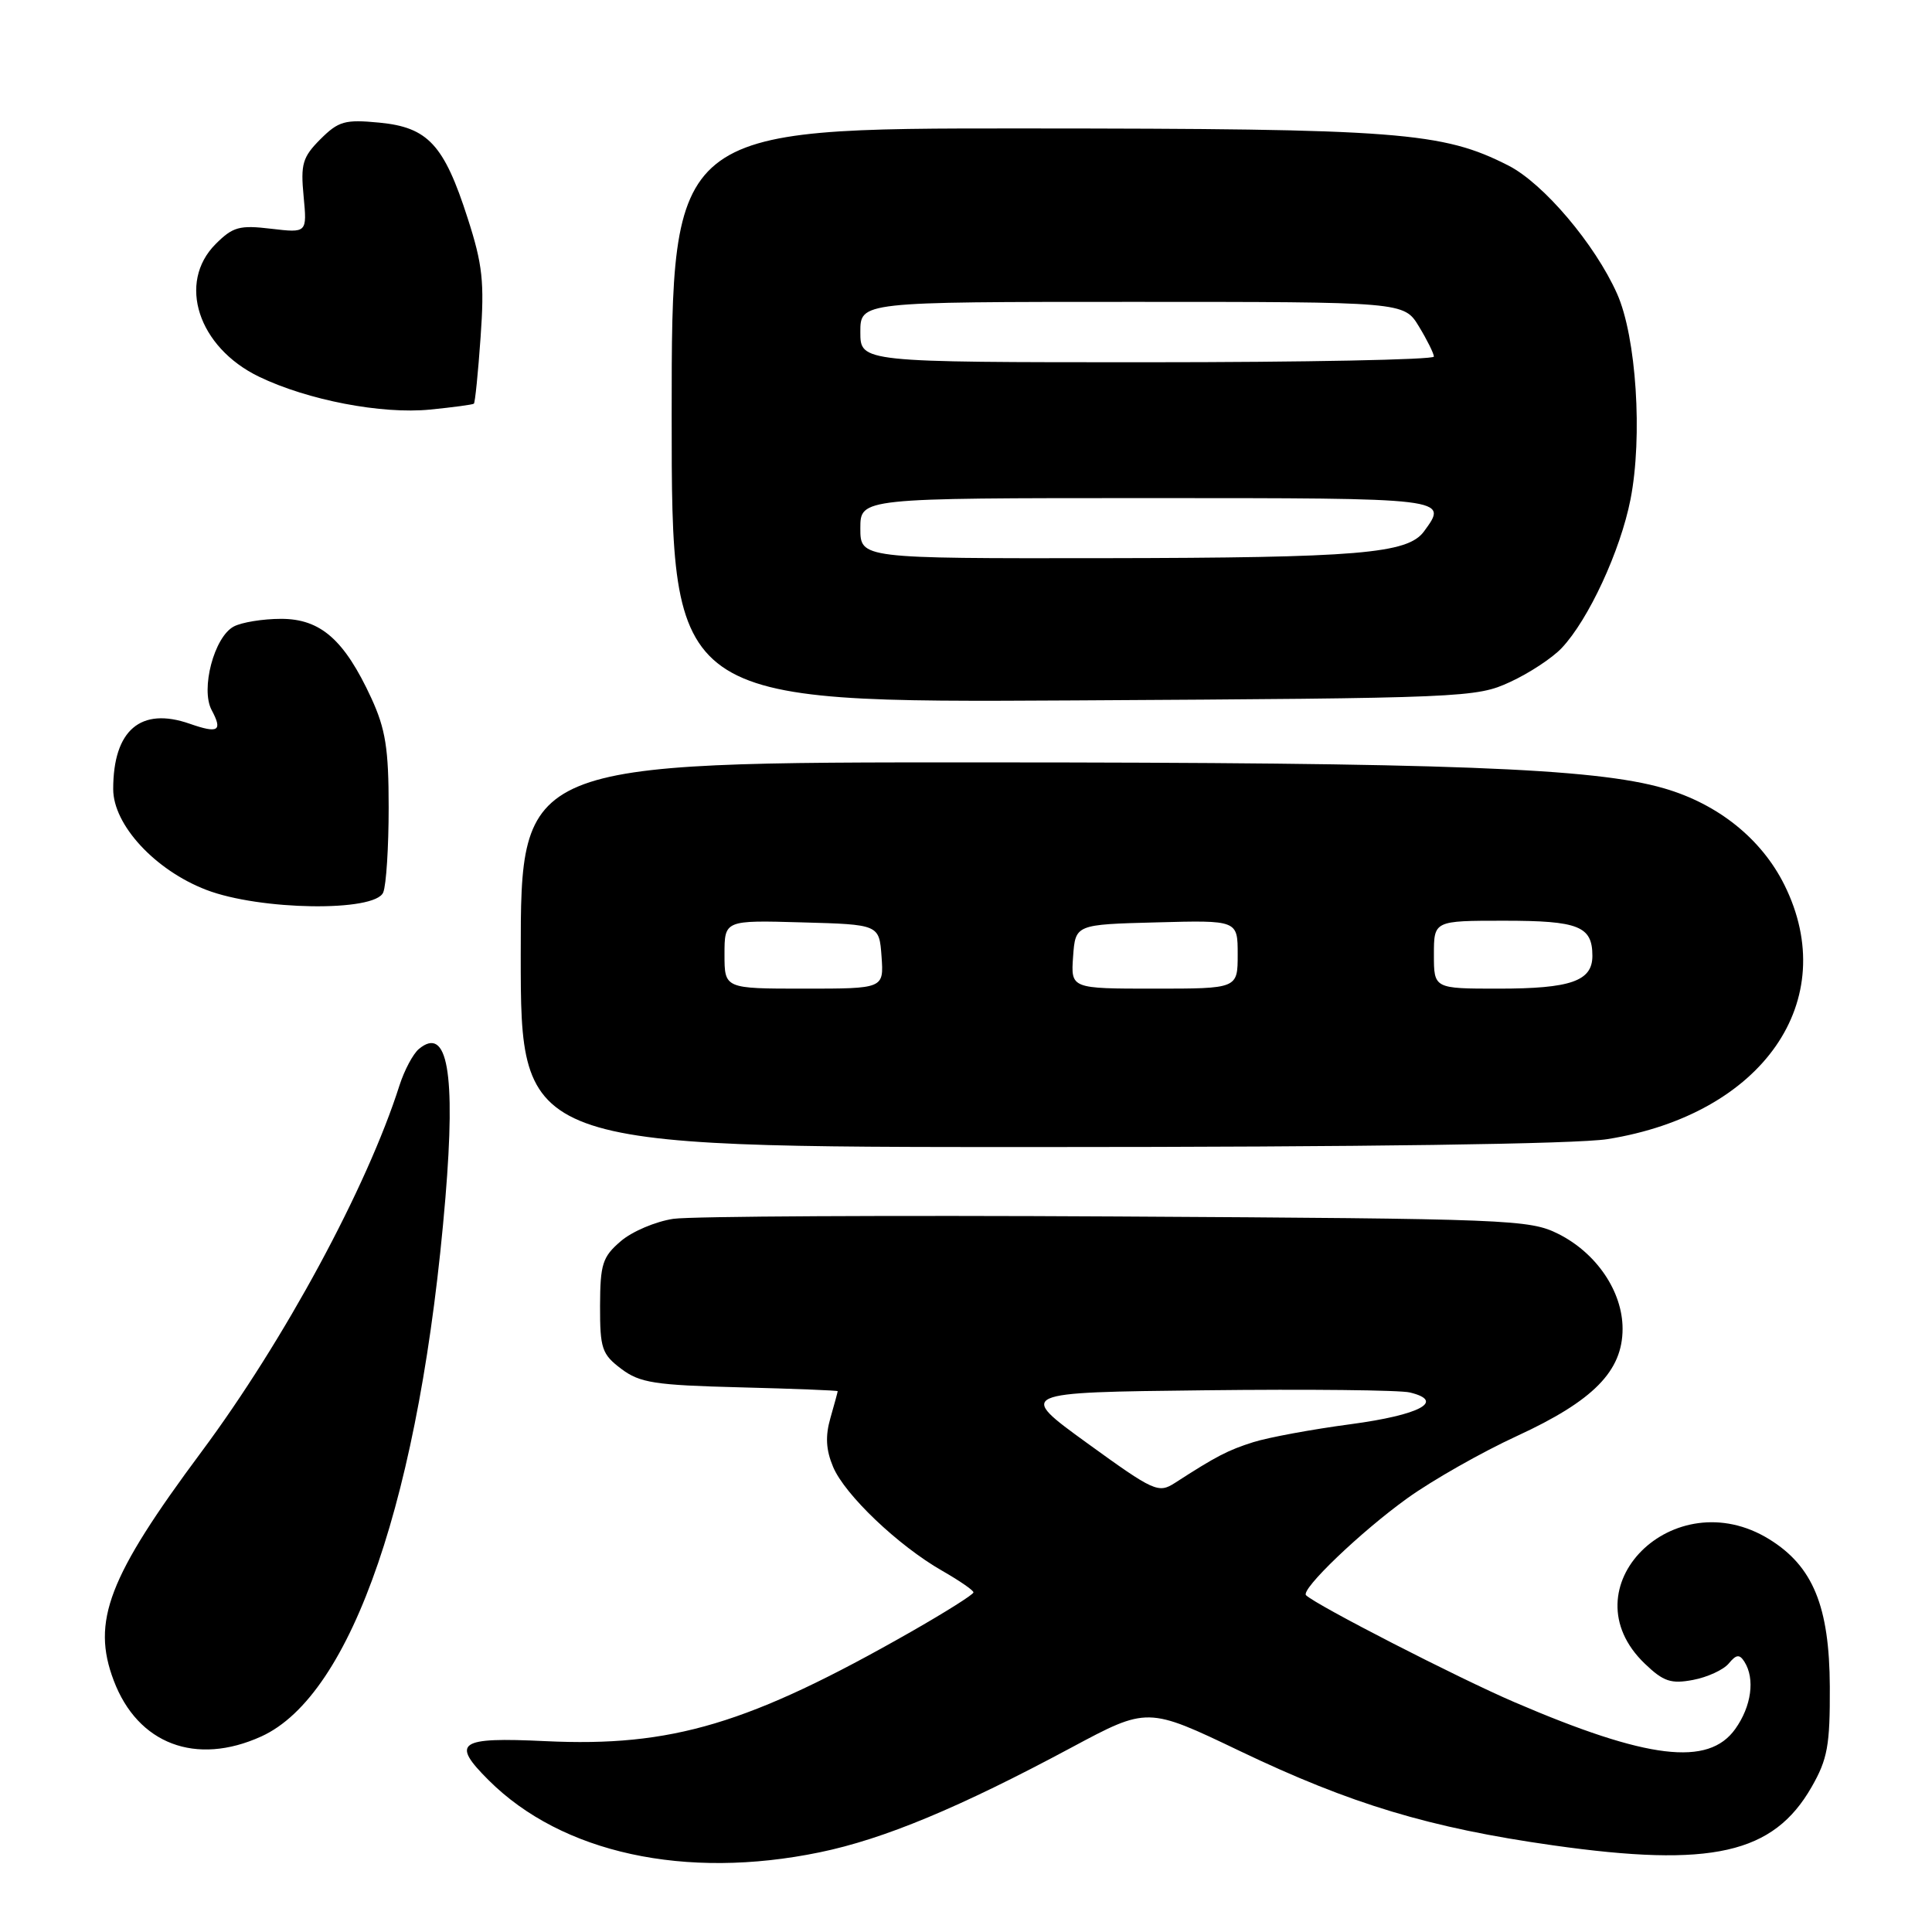 <?xml version="1.0" encoding="UTF-8" standalone="no"?>
<!DOCTYPE svg PUBLIC "-//W3C//DTD SVG 1.1//EN" "http://www.w3.org/Graphics/SVG/1.1/DTD/svg11.dtd" >
<svg xmlns="http://www.w3.org/2000/svg" xmlns:xlink="http://www.w3.org/1999/xlink" version="1.1" viewBox="0 0 256 256">
 <g >
 <path fill="currentColor"
d=" M 108.62 245.44 C 117.11 243.69 127.11 239.53 141.95 231.57 C 152.05 226.16 152.05 226.16 164.29 232.02 C 179.03 239.07 189.43 242.20 205.81 244.52 C 226.78 247.49 234.97 245.64 240.04 236.80 C 242.17 233.08 242.49 231.28 242.46 223.50 C 242.41 212.85 240.23 207.54 234.44 203.96 C 221.77 196.13 207.48 210.42 217.95 220.45 C 220.41 222.81 221.41 223.15 224.33 222.60 C 226.24 222.24 228.37 221.26 229.06 220.43 C 230.07 219.21 230.49 219.16 231.15 220.20 C 232.57 222.45 232.08 226.09 229.93 229.10 C 226.37 234.10 218.31 233.13 200.68 225.55 C 193.18 222.33 174.44 212.71 173.06 211.38 C 172.29 210.64 180.33 202.94 186.50 198.51 C 189.80 196.14 196.33 192.43 201.02 190.27 C 211.13 185.61 215.00 181.68 215.00 176.07 C 215.00 171.13 211.55 166.04 206.49 163.50 C 202.67 161.59 200.17 161.49 148.00 161.19 C 118.02 161.02 91.58 161.16 89.23 161.50 C 86.88 161.85 83.74 163.18 82.25 164.47 C 79.83 166.54 79.53 167.50 79.51 173.03 C 79.50 178.69 79.75 179.44 82.32 181.38 C 84.79 183.24 86.74 183.54 98.07 183.83 C 105.18 184.01 111.00 184.24 111.00 184.34 C 111.00 184.43 110.57 186.03 110.04 187.87 C 109.34 190.30 109.44 192.11 110.39 194.37 C 111.94 198.07 119.02 204.81 124.85 208.14 C 127.12 209.44 128.99 210.72 128.99 211.00 C 128.99 211.28 125.28 213.61 120.75 216.20 C 99.24 228.46 89.03 231.51 72.25 230.71 C 60.74 230.16 59.71 230.87 64.75 235.89 C 74.44 245.56 90.82 249.12 108.62 245.44 Z  M 34.62 230.09 C 46.66 224.62 55.74 198.07 59.02 158.72 C 60.40 142.12 59.29 135.86 55.51 138.99 C 54.73 139.64 53.58 141.81 52.93 143.83 C 48.62 157.36 37.68 177.60 26.69 192.38 C 14.35 208.97 12.10 214.85 15.07 222.68 C 18.25 231.10 25.96 234.02 34.62 230.09 Z  M 213.00 150.94 C 233.60 147.65 244.07 132.57 236.43 117.23 C 233.39 111.14 227.66 106.54 220.50 104.46 C 211.24 101.77 191.78 101.03 130.25 101.02 C 69.00 101.00 69.00 101.00 69.00 126.50 C 69.00 152.00 69.00 152.00 137.75 151.99 C 180.51 151.99 208.96 151.59 213.00 150.94 Z  M 50.78 118.25 C 51.18 117.29 51.50 112.22 51.50 107.00 C 51.50 99.20 51.09 96.61 49.20 92.50 C 45.63 84.77 42.48 82.00 37.25 82.00 C 34.84 82.00 32.01 82.46 30.97 83.02 C 28.38 84.40 26.56 91.30 28.04 94.08 C 29.53 96.86 28.95 97.23 25.14 95.90 C 18.64 93.63 15.00 96.75 15.00 104.56 C 15.00 109.30 20.54 115.30 27.33 117.91 C 34.43 120.64 49.71 120.86 50.78 118.25 Z  M 200.09 90.37 C 202.62 89.21 205.70 87.18 206.93 85.87 C 210.48 82.12 214.71 72.99 216.05 66.17 C 217.68 57.87 216.82 44.62 214.27 38.92 C 211.34 32.35 204.52 24.31 199.88 21.94 C 191.13 17.48 185.40 17.04 135.75 17.02 C 89.00 17.00 89.00 17.00 89.00 55.06 C 89.00 93.11 89.00 93.11 142.25 92.81 C 194.10 92.51 195.62 92.44 200.09 90.37 Z  M 62.79 53.49 C 62.95 53.36 63.35 49.40 63.68 44.69 C 64.20 37.39 63.95 35.05 61.97 28.92 C 58.84 19.17 56.71 16.87 50.27 16.25 C 45.70 15.81 44.86 16.05 42.45 18.45 C 40.09 20.82 39.82 21.74 40.23 26.01 C 40.69 30.87 40.69 30.87 35.93 30.31 C 31.74 29.81 30.86 30.05 28.58 32.33 C 23.46 37.45 26.25 46.01 34.31 49.91 C 40.75 53.02 50.57 54.91 57.00 54.27 C 60.02 53.97 62.63 53.62 62.79 53.49 Z  M 144.08 191.24 C 134.78 184.50 134.78 184.50 159.64 184.22 C 173.31 184.06 185.54 184.19 186.82 184.51 C 191.55 185.66 188.17 187.48 179.00 188.71 C 173.86 189.39 168.05 190.47 166.08 191.09 C 162.70 192.16 161.17 192.95 155.69 196.49 C 153.50 197.90 152.93 197.65 144.08 191.24 Z  M 96.00 126.47 C 96.00 121.93 96.00 121.93 106.25 122.22 C 116.50 122.50 116.50 122.50 116.81 126.75 C 117.11 131.00 117.11 131.00 106.56 131.00 C 96.00 131.00 96.00 131.00 96.00 126.47 Z  M 142.19 126.75 C 142.50 122.50 142.50 122.50 153.25 122.22 C 164.00 121.93 164.00 121.93 164.00 126.47 C 164.00 131.00 164.00 131.00 152.94 131.00 C 141.89 131.00 141.89 131.00 142.19 126.75 Z  M 190.00 126.50 C 190.00 122.00 190.00 122.00 199.30 122.00 C 209.18 122.00 211.00 122.72 211.00 126.66 C 211.00 130.00 208.13 131.00 198.57 131.00 C 190.00 131.00 190.00 131.00 190.00 126.50 Z  M 114.00 70.00 C 114.00 66.00 114.00 66.00 152.00 66.00 C 192.12 66.00 191.93 65.98 188.69 70.41 C 186.53 73.37 180.00 73.91 146.25 73.96 C 114.00 74.00 114.00 74.00 114.00 70.00 Z  M 114.00 44.00 C 114.00 40.00 114.00 40.00 150.01 40.00 C 186.03 40.00 186.03 40.00 188.01 43.25 C 189.10 45.04 189.99 46.84 190.00 47.25 C 190.00 47.66 172.90 48.00 152.00 48.00 C 114.00 48.00 114.00 48.00 114.00 44.00 Z "/>
</g>
</svg>